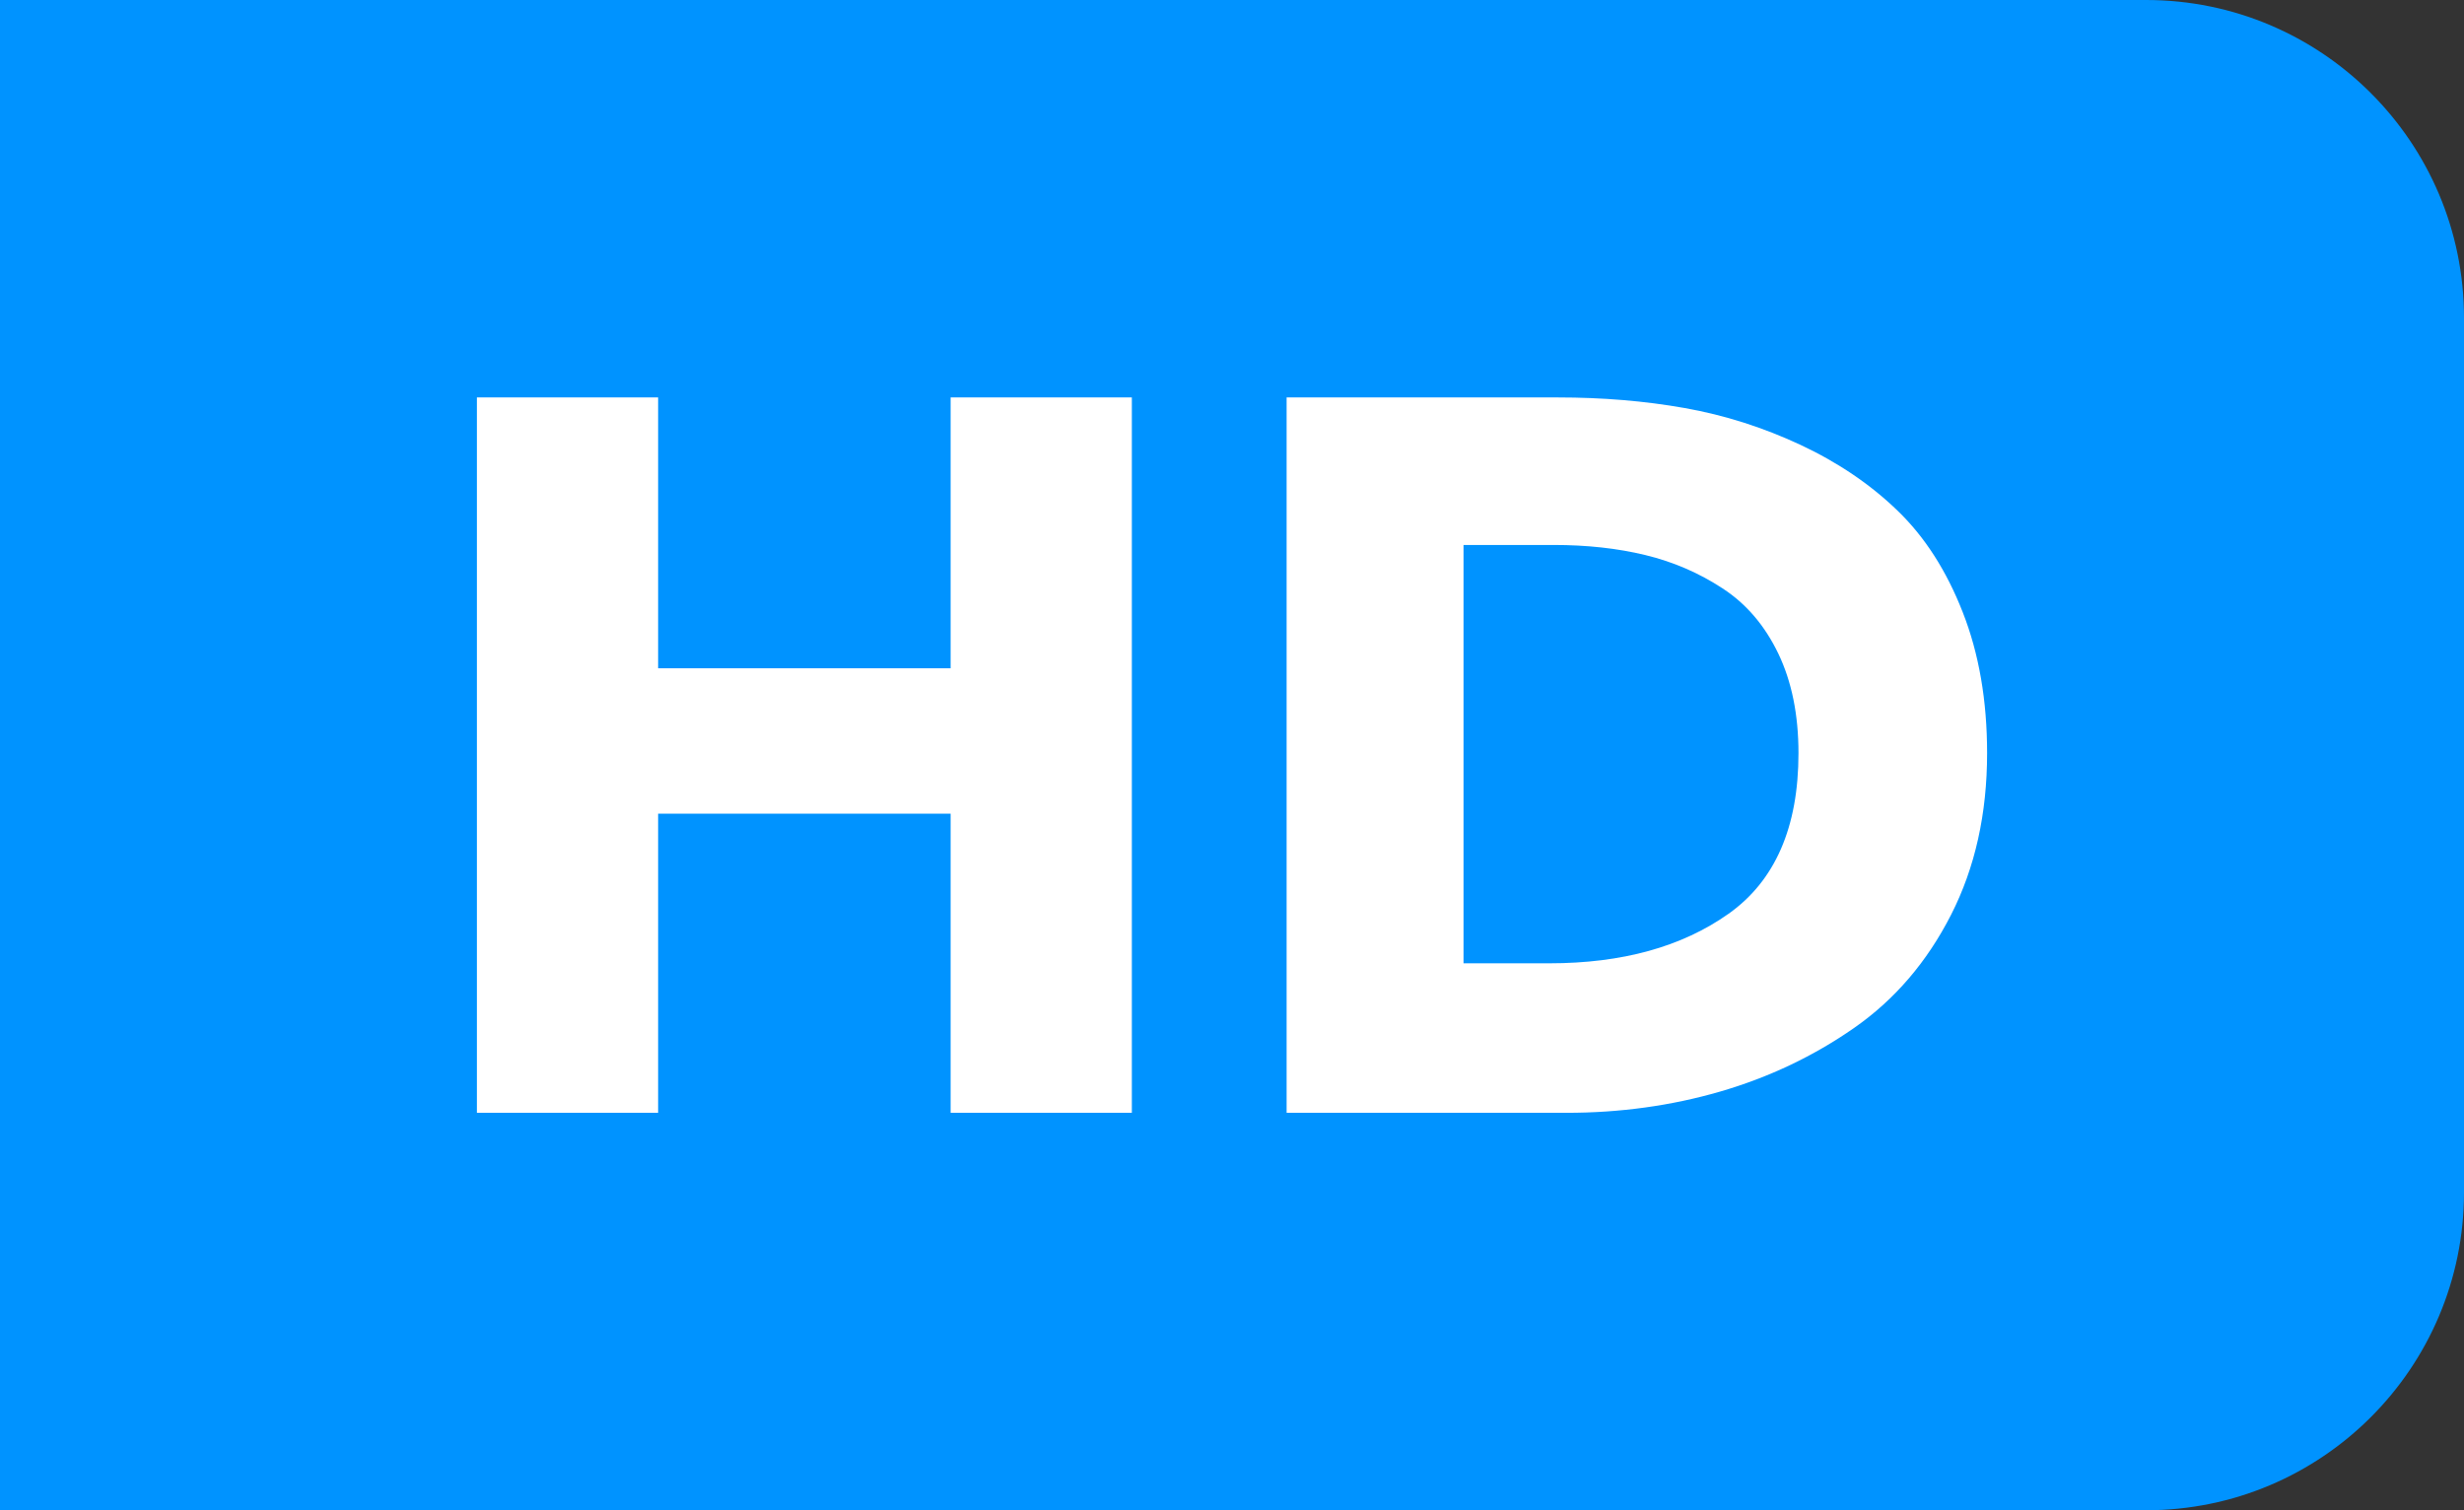 <?xml version="1.0" encoding="UTF-8"?>
<svg width="31px" height="19px" viewBox="0 0 31 19" version="1.1" xmlns="http://www.w3.org/2000/svg" xmlns:xlink="http://www.w3.org/1999/xlink">
    <rect x="0" y="0" width="31" height="19" fill="#333333" stroke="none"/>
    <!-- Generator: Sketch 55.1 (78136) - https://sketchapp.com -->
    <title>hd</title>
    <desc>Created with Sketch.</desc>
    <g id="Page-1" stroke="none" stroke-width="1" fill="none" fill-rule="evenodd">
        <g id="INDEX" transform="translate(-425, -1063)">
            <g id="hd" transform="translate(425, 1063)">
                <path d="M0,0 L27,0 C29.209,-4.05812251e-16 31,1.791 31,4 L31,15 C31,17.209 29.209,19 27,19 L0,19 L0,0 Z" id="Rectangle-Copy-9" fill="#0093FF" fill-rule="evenodd"></path>
                <path d="M14.24,14 L11.96,14 L11.96,10.237 L8.28,10.237 L8.28,14 L6,14 L6,5 L8.28,5 L8.28,8.407 L11.96,8.407 L11.96,5 L14.24,5 L14.24,14 Z M25,9.475 C25,10.237 24.849,10.915 24.547,11.508 C24.244,12.102 23.838,12.576 23.327,12.932 C22.816,13.288 22.253,13.555 21.64,13.733 C21.027,13.911 20.382,14 19.707,14 L16.187,14 L16.187,5 L19.6,5 C20.16,5 20.691,5.044 21.193,5.133 C21.696,5.222 22.182,5.377 22.653,5.597 C23.124,5.818 23.531,6.093 23.873,6.424 C24.216,6.754 24.489,7.18 24.693,7.701 C24.898,8.222 25,8.814 25,9.475 Z M22.627,9.475 C22.627,8.992 22.542,8.574 22.373,8.222 C22.204,7.871 21.971,7.597 21.673,7.403 C21.376,7.208 21.051,7.068 20.7,6.983 C20.349,6.898 19.964,6.856 19.547,6.856 L18.413,6.856 L18.413,12.119 L19.493,12.119 C20.409,12.119 21.16,11.911 21.747,11.496 C22.333,11.081 22.627,10.407 22.627,9.475 Z" id="HD" fill="#FFFFFF" fill-rule="nonzero"></path>
            </g>
        </g>
    </g>
</svg>